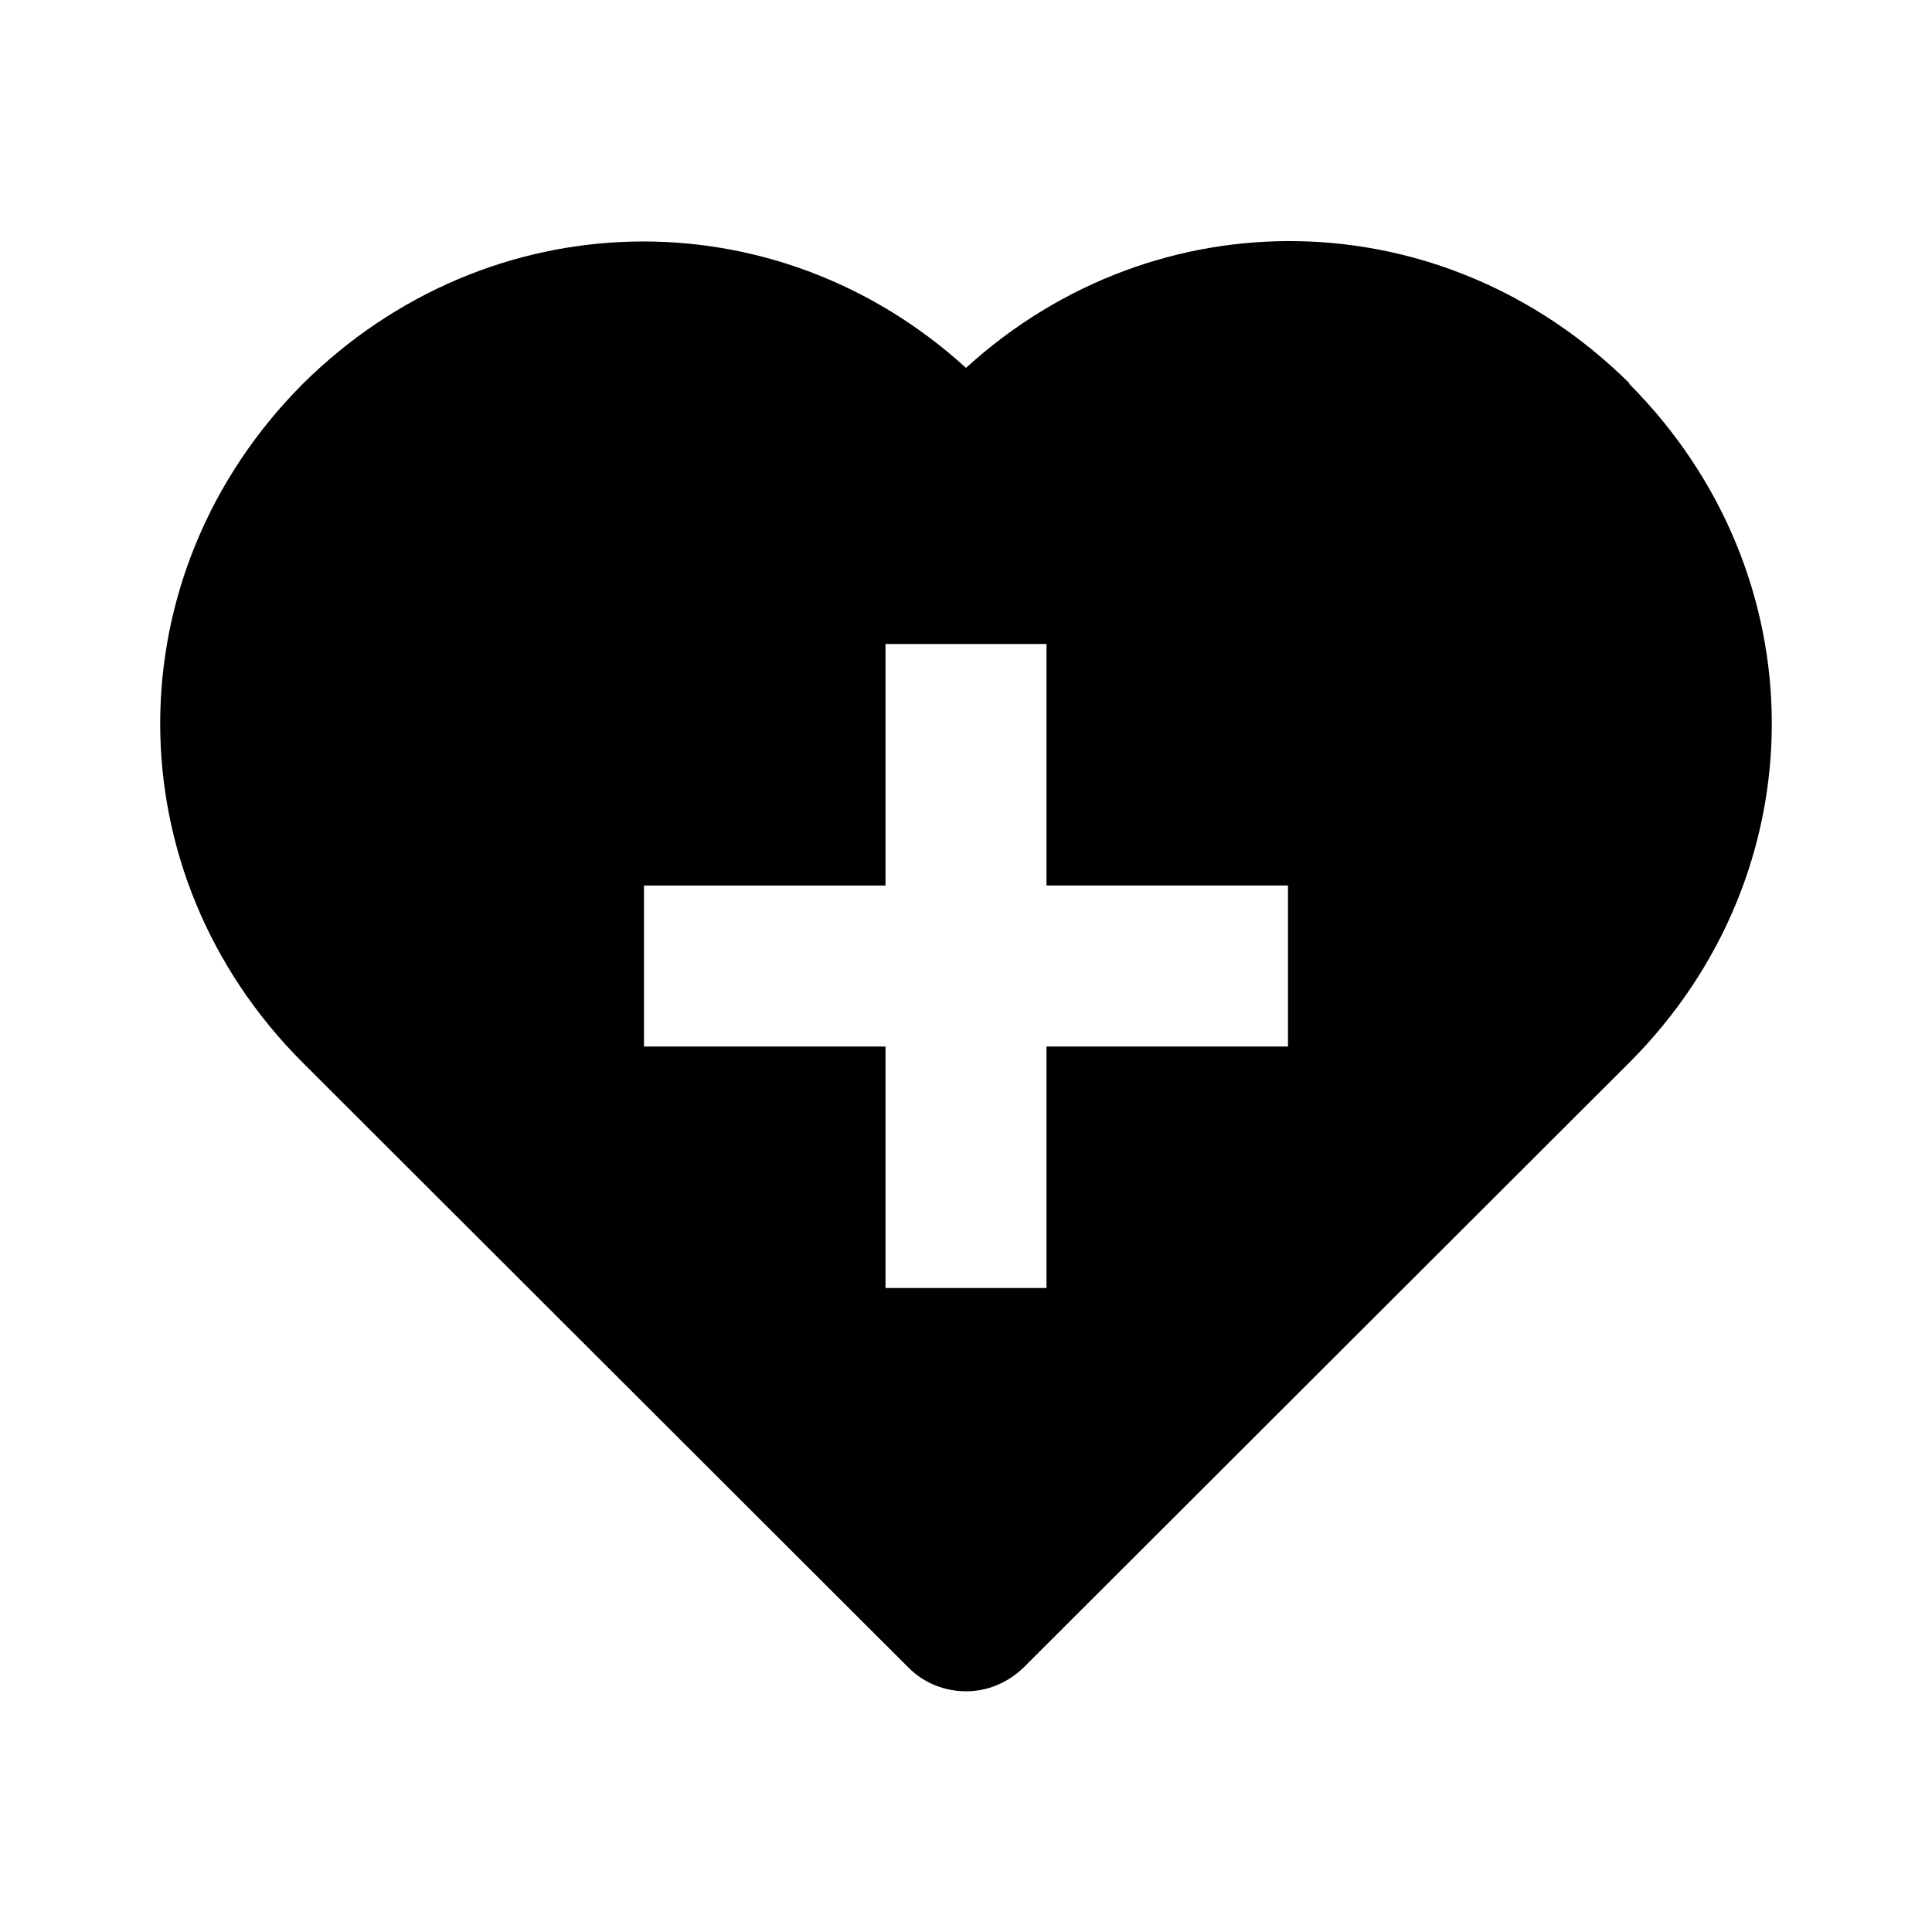 <svg xmlns="http://www.w3.org/2000/svg" width="24" height="24"><!--Boxicons v3.0 https://boxicons.com | License  https://docs.boxicons.com/free--><path d="M20.24 4.76c-2.31-2.29-5.87-2.35-8.24-.19-2.37-2.16-5.93-2.09-8.24.2-2.36 2.37-2.36 6.07 0 8.43l7.53 7.52c.19.19.45.29.71.29s.51-.1.71-.29l7.53-7.52c2.36-2.36 2.36-6.06 0-8.43ZM16 13h-3v3h-2v-3H8v-2h3V8h2v3h3z"/></svg>